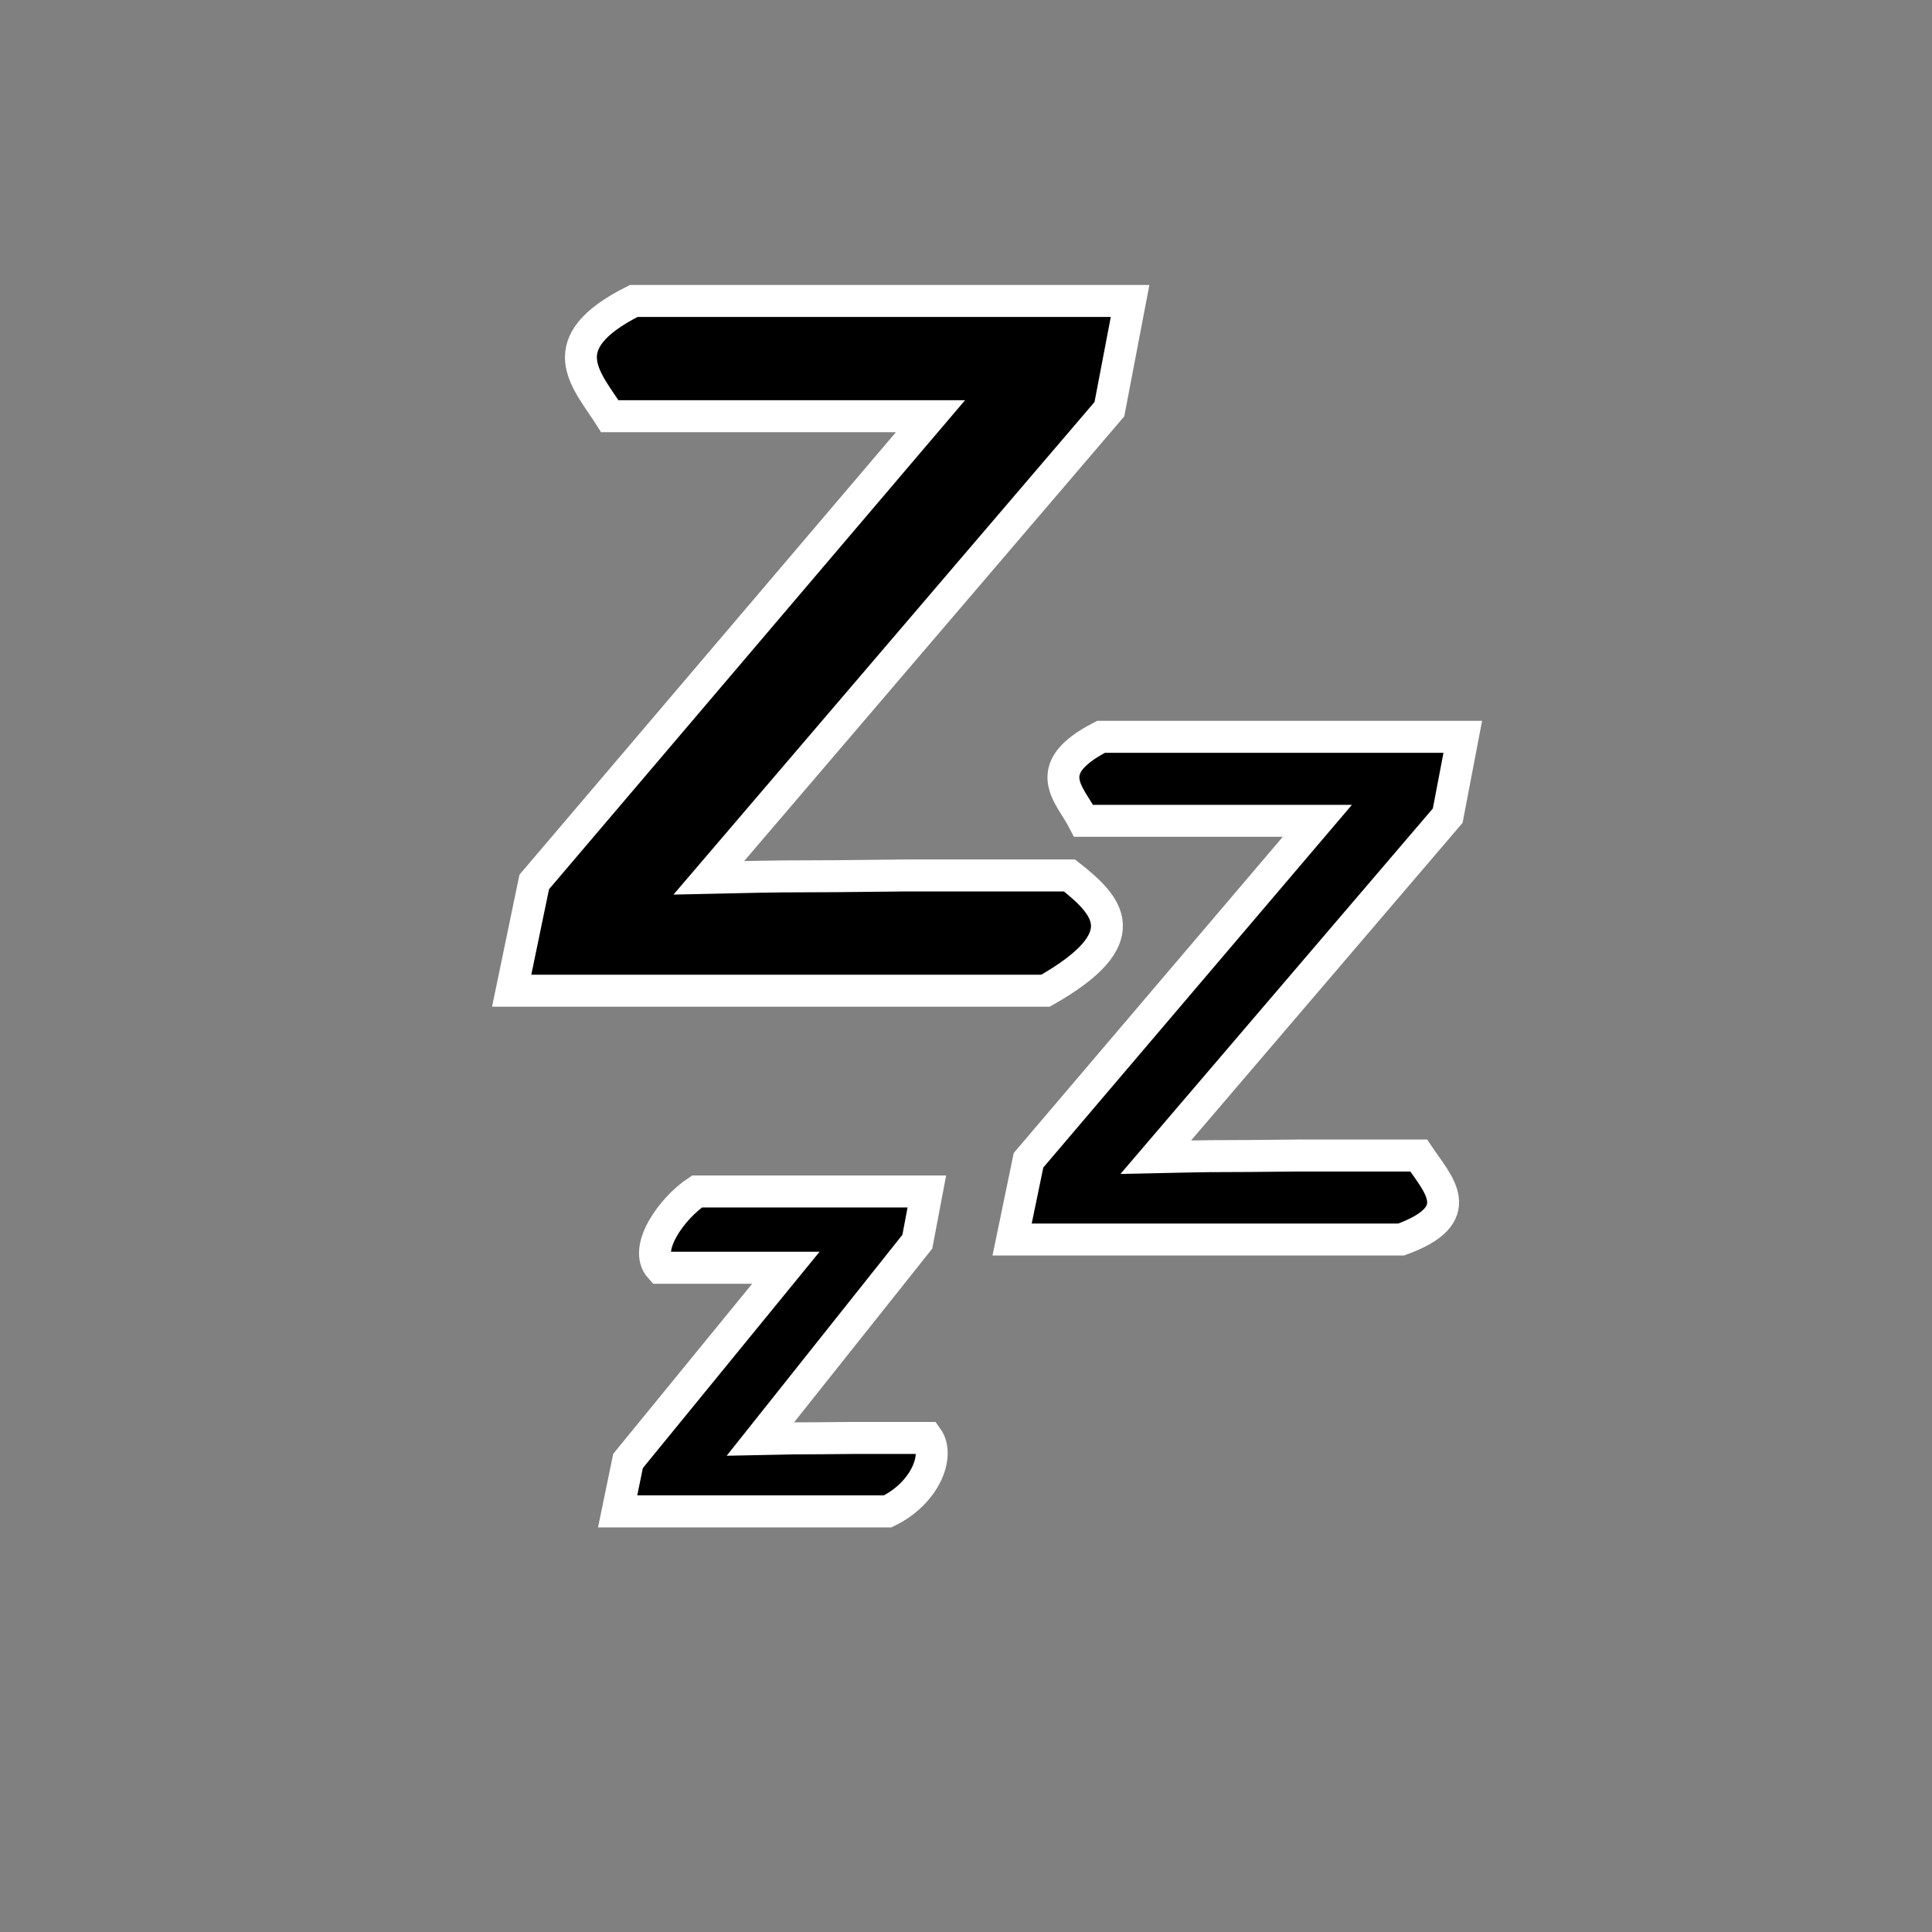 <?xml version="1.0" encoding="UTF-8" standalone="no"?>
<svg
   xmlns:dc="http://purl.org/dc/elements/1.1/"
   xmlns:cc="http://creativecommons.org/ns#"
   xmlns:rdf="http://www.w3.org/1999/02/22-rdf-syntax-ns#"
   xmlns:svg="http://www.w3.org/2000/svg"
   xmlns="http://www.w3.org/2000/svg"
   xmlns:sodipodi="http://sodipodi.sourceforge.net/DTD/sodipodi-0.dtd"
   xmlns:inkscape="http://www.inkscape.org/namespaces/inkscape"
   width="32mm"
   height="32mm"
   viewBox="0 0 32 32"
   version="1.1"
   id="svg8"
   inkscape:version="1.0.1 (3bc2e813f5, 2020-09-07)"
   sodipodi:docname="unconcious.svg">
  <rect x="0" y="0" width="32" height="32" fill="#808080" stroke="none"/>
  <defs
     id="defs2" />
  <sodipodi:namedview
     id="base"
     pagecolor="#ffffff"
     bordercolor="#666666"
     borderopacity="1.0"
     inkscape:pageopacity="0.0"
     inkscape:pageshadow="2"
     inkscape:zoom="11.2"
     inkscape:cx="49.143805"
     inkscape:cy="74.459766"
     inkscape:document-units="mm"
     inkscape:current-layer="layer1"
     inkscape:document-rotation="0"
     showgrid="false"
     width="32mm"
     inkscape:window-width="1346"
     inkscape:window-height="846"
     inkscape:window-x="52"
     inkscape:window-y="125"
     inkscape:window-maximized="0" />
  <g
     inkscape:label="Layer 1"
     inkscape:groupmode="layer"
     id="layer1">
    <g
       aria-label="Z"
       transform="matrix(1.12,0,0,1.124,-1.697,-3.993)"
       id="text956"
       style="font-size:6.585px;line-height:1.25;font-family:Arial;-inkscape-font-specification:Arial;stroke:#ffffff;stroke-width:0.472;stroke-miterlimit:4;stroke-dasharray:none">
      <path
         d="m 10.649,25.824 0.154,-0.743 2.334,-2.847 h -1.858 c -0.257,-0.282 0.175,-0.881 0.544,-1.124 h 3.399 l -0.141,0.74 -2.321,2.908 c 0.292,-0.006 0.505,-0.01 0.505,-0.01 0.206,0 0.49,-0.002 0.852,-0.006 h 1.112 c 0.186,0.261 -0.033,0.815 -0.586,1.082 z"
         style="font-style:italic;font-variant:normal;font-weight:bold;font-stretch:normal;font-family:Arial;-inkscape-font-specification:'Arial Bold Italic';stroke:#ffffff;stroke-width:0.472;stroke-miterlimit:4;stroke-dasharray:none"
         id="path1591"
         sodipodi:nodetypes="ccccccccscccc" />
    </g>
    <g
       aria-label="Z"
       transform="matrix(0.999,0,0,1.001,-0.54,-0.664)"
       id="text956-5"
       style="font-size:11.62px;line-height:1.25;font-family:Arial;-inkscape-font-specification:Arial;stroke:#ffffff;stroke-width:0.529;stroke-miterlimit:4;stroke-dasharray:none">
      <path
         d="m 17.321,21.173 0.272,-1.311 4.789,-5.617 h -3.875 c -0.225,-0.439 -0.755,-0.855 0.289,-1.39 h 5.997 l -0.25,1.305 -4.84,5.651 c 0.514,-0.011 0.811,-0.017 0.891,-0.017 0.363,0 0.864,-0.004 1.504,-0.011 h 1.963 c 0.326,0.484 0.844,0.979 -0.289,1.39 z"
         style="font-style:italic;font-variant:normal;font-weight:bold;font-stretch:normal;font-family:Arial;-inkscape-font-specification:'Arial Bold Italic';stroke:#ffffff;stroke-width:0.529;stroke-miterlimit:4;stroke-dasharray:none"
         id="path1588"
         sodipodi:nodetypes="ccccccccscccc" />
    </g>
    <g
       aria-label="Z"
       transform="matrix(0.999,0,0,1.001,-0.54,-0.664)"
       id="text956-5-2"
       style="font-size:15.944px;line-height:1.25;font-family:Arial;-inkscape-font-specification:Arial;stroke:#ffffff;stroke-width:0.529;stroke-miterlimit:4;stroke-dasharray:none">
      <path
         d="M 9.024,17.056 9.398,15.257 15.968,7.55 H 10.651 C 10.265,6.943 9.635,6.351 11.048,5.643 h 8.229 l -0.343,1.791 -6.641,7.754 c 0.706,-0.016 1.113,-0.023 1.222,-0.023 0.498,0 1.186,-0.005 2.063,-0.016 h 2.694 c 0.643,0.505 1.145,1.034 -0.397,1.907 z"
         style="font-style:italic;font-variant:normal;font-weight:bold;font-stretch:normal;font-family:Arial;-inkscape-font-specification:'Arial Bold Italic';stroke:#ffffff;stroke-width:0.529;stroke-miterlimit:4;stroke-dasharray:none"
         id="path1585"
         sodipodi:nodetypes="ccccccccscccc" />
    </g>
  </g>
</svg>
